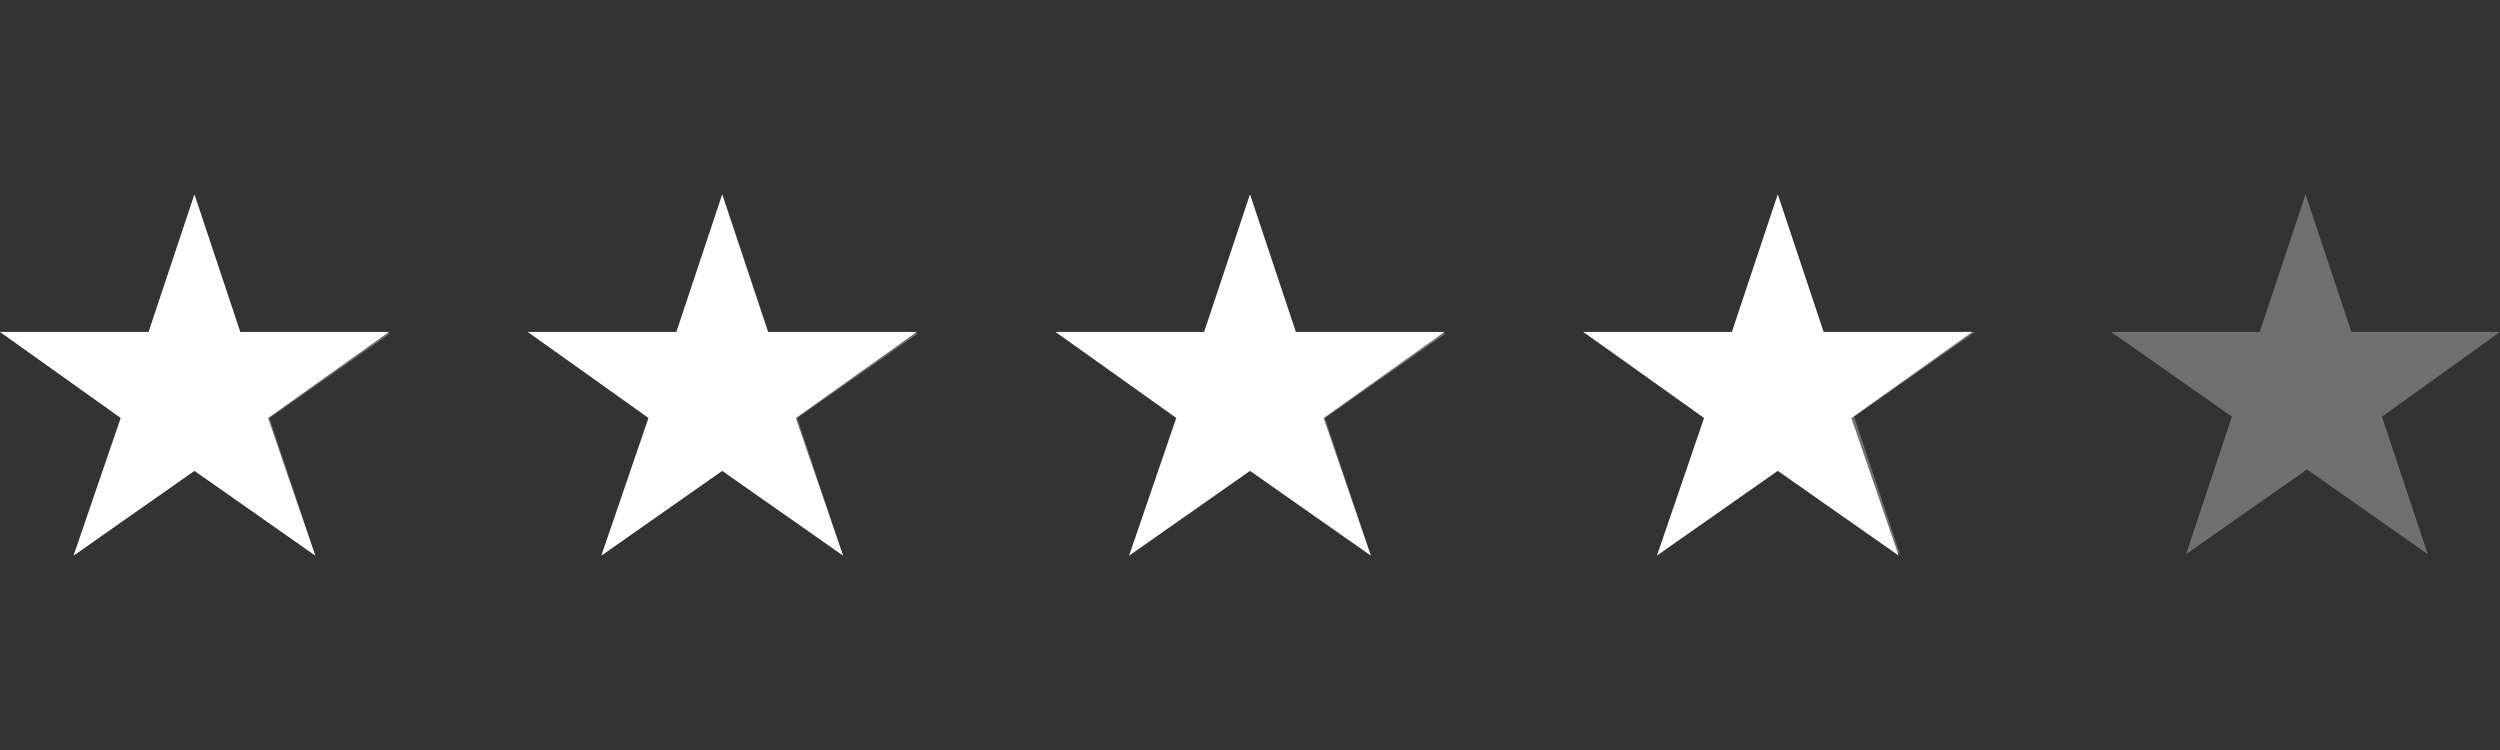 <?xml version="1.0" encoding="utf-8"?>
<!-- Generator: Adobe Illustrator 18.0.0, SVG Export Plug-In . SVG Version: 6.00 Build 0)  -->
<!DOCTYPE svg PUBLIC "-//W3C//DTD SVG 1.1//EN" "http://www.w3.org/Graphics/SVG/1.1/DTD/svg11.dtd">
<svg version="1.1" xmlns="http://www.w3.org/2000/svg" xmlns:xlink="http://www.w3.org/1999/xlink" x="0px" y="0px"
	 viewBox="0 0 180 54" enable-background="new 0 0 180 54" xml:space="preserve">
<rect x="0" y="0" width="180" height="54" fill="#333333" stroke="none"/>
<g id="Grid" display="none">
	<rect x="0" y="0" display="inline" width="180" height="54"/>
</g>
<g id="Layer_1">
	<g opacity="0.3">
		<g>
			<g>
				<path fill="#FFFFFF" d="M17.3,23.9L14,14l-3.3,9.9H0l8.7,6.1L5.3,40l8.7-6.1l8.7,6.1l-3.3-9.9l8.7-6.1H17.3z M180,23.9h-10.7
					L166,14l-3.3,9.9H152l8.7,6.1l-3.3,9.9l8.7-6.1l8.7,6.1l-3.3-9.9L180,23.9z M131.3,23.9L128,14l-3.3,9.9H114l8.7,6.1l-3.3,9.9
					l8.7-6.1l8.7,6.1l-3.3-9.9l8.7-6.1H131.3z M93.3,23.9L90,14l-3.3,9.9H76l8.7,6.1L81.3,40l8.7-6.1l8.7,6.1l-3.3-9.9l8.7-6.1H93.3
					z M55.3,23.9L52,14l-3.3,9.9H38l8.7,6.1L43.3,40l8.7-6.1l8.7,6.1l-3.3-9.9l8.7-6.1H55.3z"/>
			</g>
		</g>
	</g>
	<g>
		<g>
			<g>
				<polygon fill="#FFFFFF" points="28,23.9 17.3,23.9 14,14 10.7,23.9 0,23.9 8.7,30.1 5.3,40 14,33.9 22.7,40 19.3,30.1 				"/>
			</g>
		</g>
	</g>
	<g>
		<g>
			<g>
				<polygon fill="#FFFFFF" points="66,23.9 55.3,23.9 52,14 48.7,23.9 38,23.9 46.7,30.1 43.3,40 52,33.9 60.7,40 57.3,30.1 				
					"/>
			</g>
		</g>
	</g>
	<g>
		<g>
			<g>
				<polygon fill="#FFFFFF" points="104,23.9 93.3,23.9 90,14 86.7,23.9 76,23.9 84.7,30.1 81.3,40 90,33.9 98.7,40 95.3,30.1 				
					"/>
			</g>
		</g>
	</g>
	<g>
		<g>
			<g>
				<polygon fill="#FFFFFF" points="142,23.9 131.3,23.9 128,14 124.7,23.9 114,23.9 122.7,30.1 119.3,40 128,33.9 136.7,40 
					133.3,30.1 				"/>
			</g>
		</g>
	</g>
</g>
</svg>
